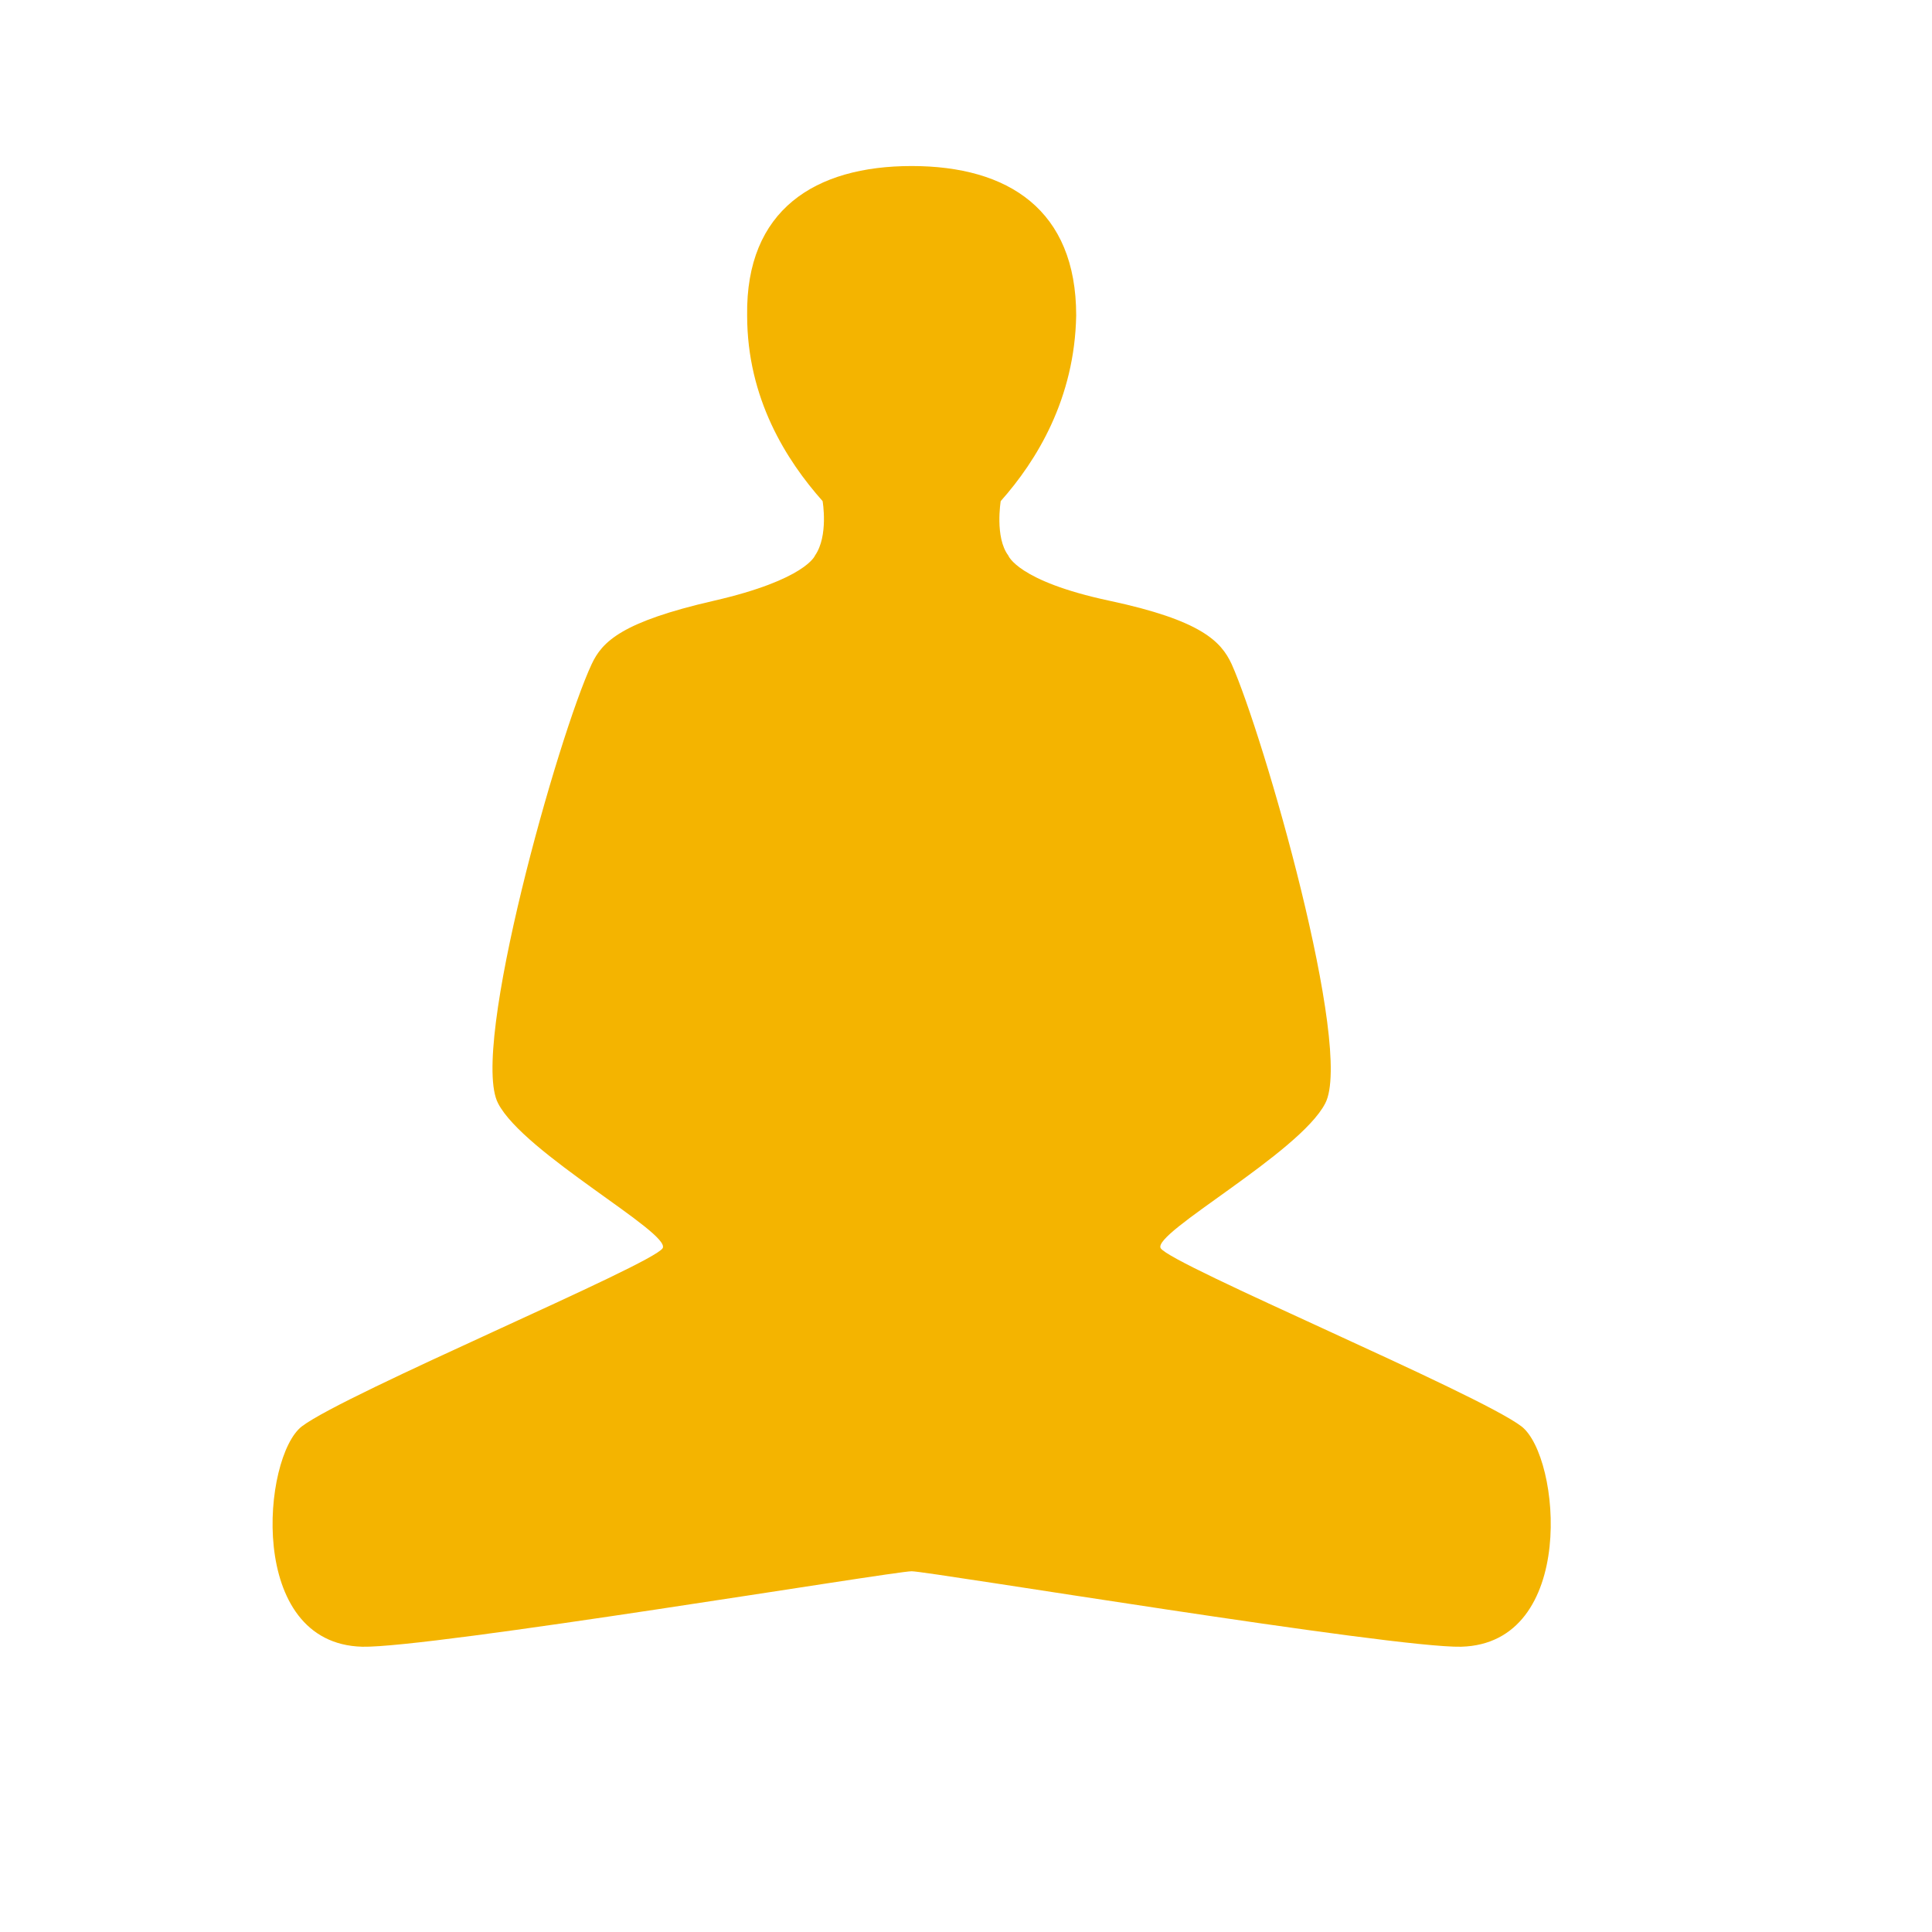 <svg xmlns="http://www.w3.org/2000/svg" xmlns:xlink="http://www.w3.org/1999/xlink" version="1.1" x="0px" y="0px" viewBox="0 0 128 128" enable-background="new 0 0 128 128" xml:space="preserve"><path fill="#F4B400" d="M60.4,104.1c1.1,0,31.9,5.1,36.4,5c7.7-0.2,6.6-12.6,4-14.6c-2.9-2.2-23.2-10.7-23.9-11.8c-0.6-1,9.2-6.3,10.9-9.6  c1.9-3.6-4.1-24.4-6.2-29.1c-0.7-1.5-2-2.9-8.1-4.2c-6.1-1.3-6.7-3-6.7-3c-0.9-1.2-0.5-3.6-0.5-3.6c2.4-2.7,4.9-6.8,5-12.3  c0-7-4.5-9.9-10.9-9.9c-6.4,0-11,2.9-10.9,9.9c0,5.5,2.6,9.6,5,12.3c0,0,0.4,2.3-0.5,3.6c0,0-0.6,1.6-6.7,3s-7.4,2.7-8.1,4.2  c-2.2,4.7-8.1,25.5-6.2,29.1c1.7,3.3,11.5,8.6,10.9,9.6c-0.7,1.1-21,9.6-23.9,11.8c-2.6,2-3.7,14.4,4,14.6  C28.5,109.2,59.2,104.1,60.4,104.1z"/></svg>
